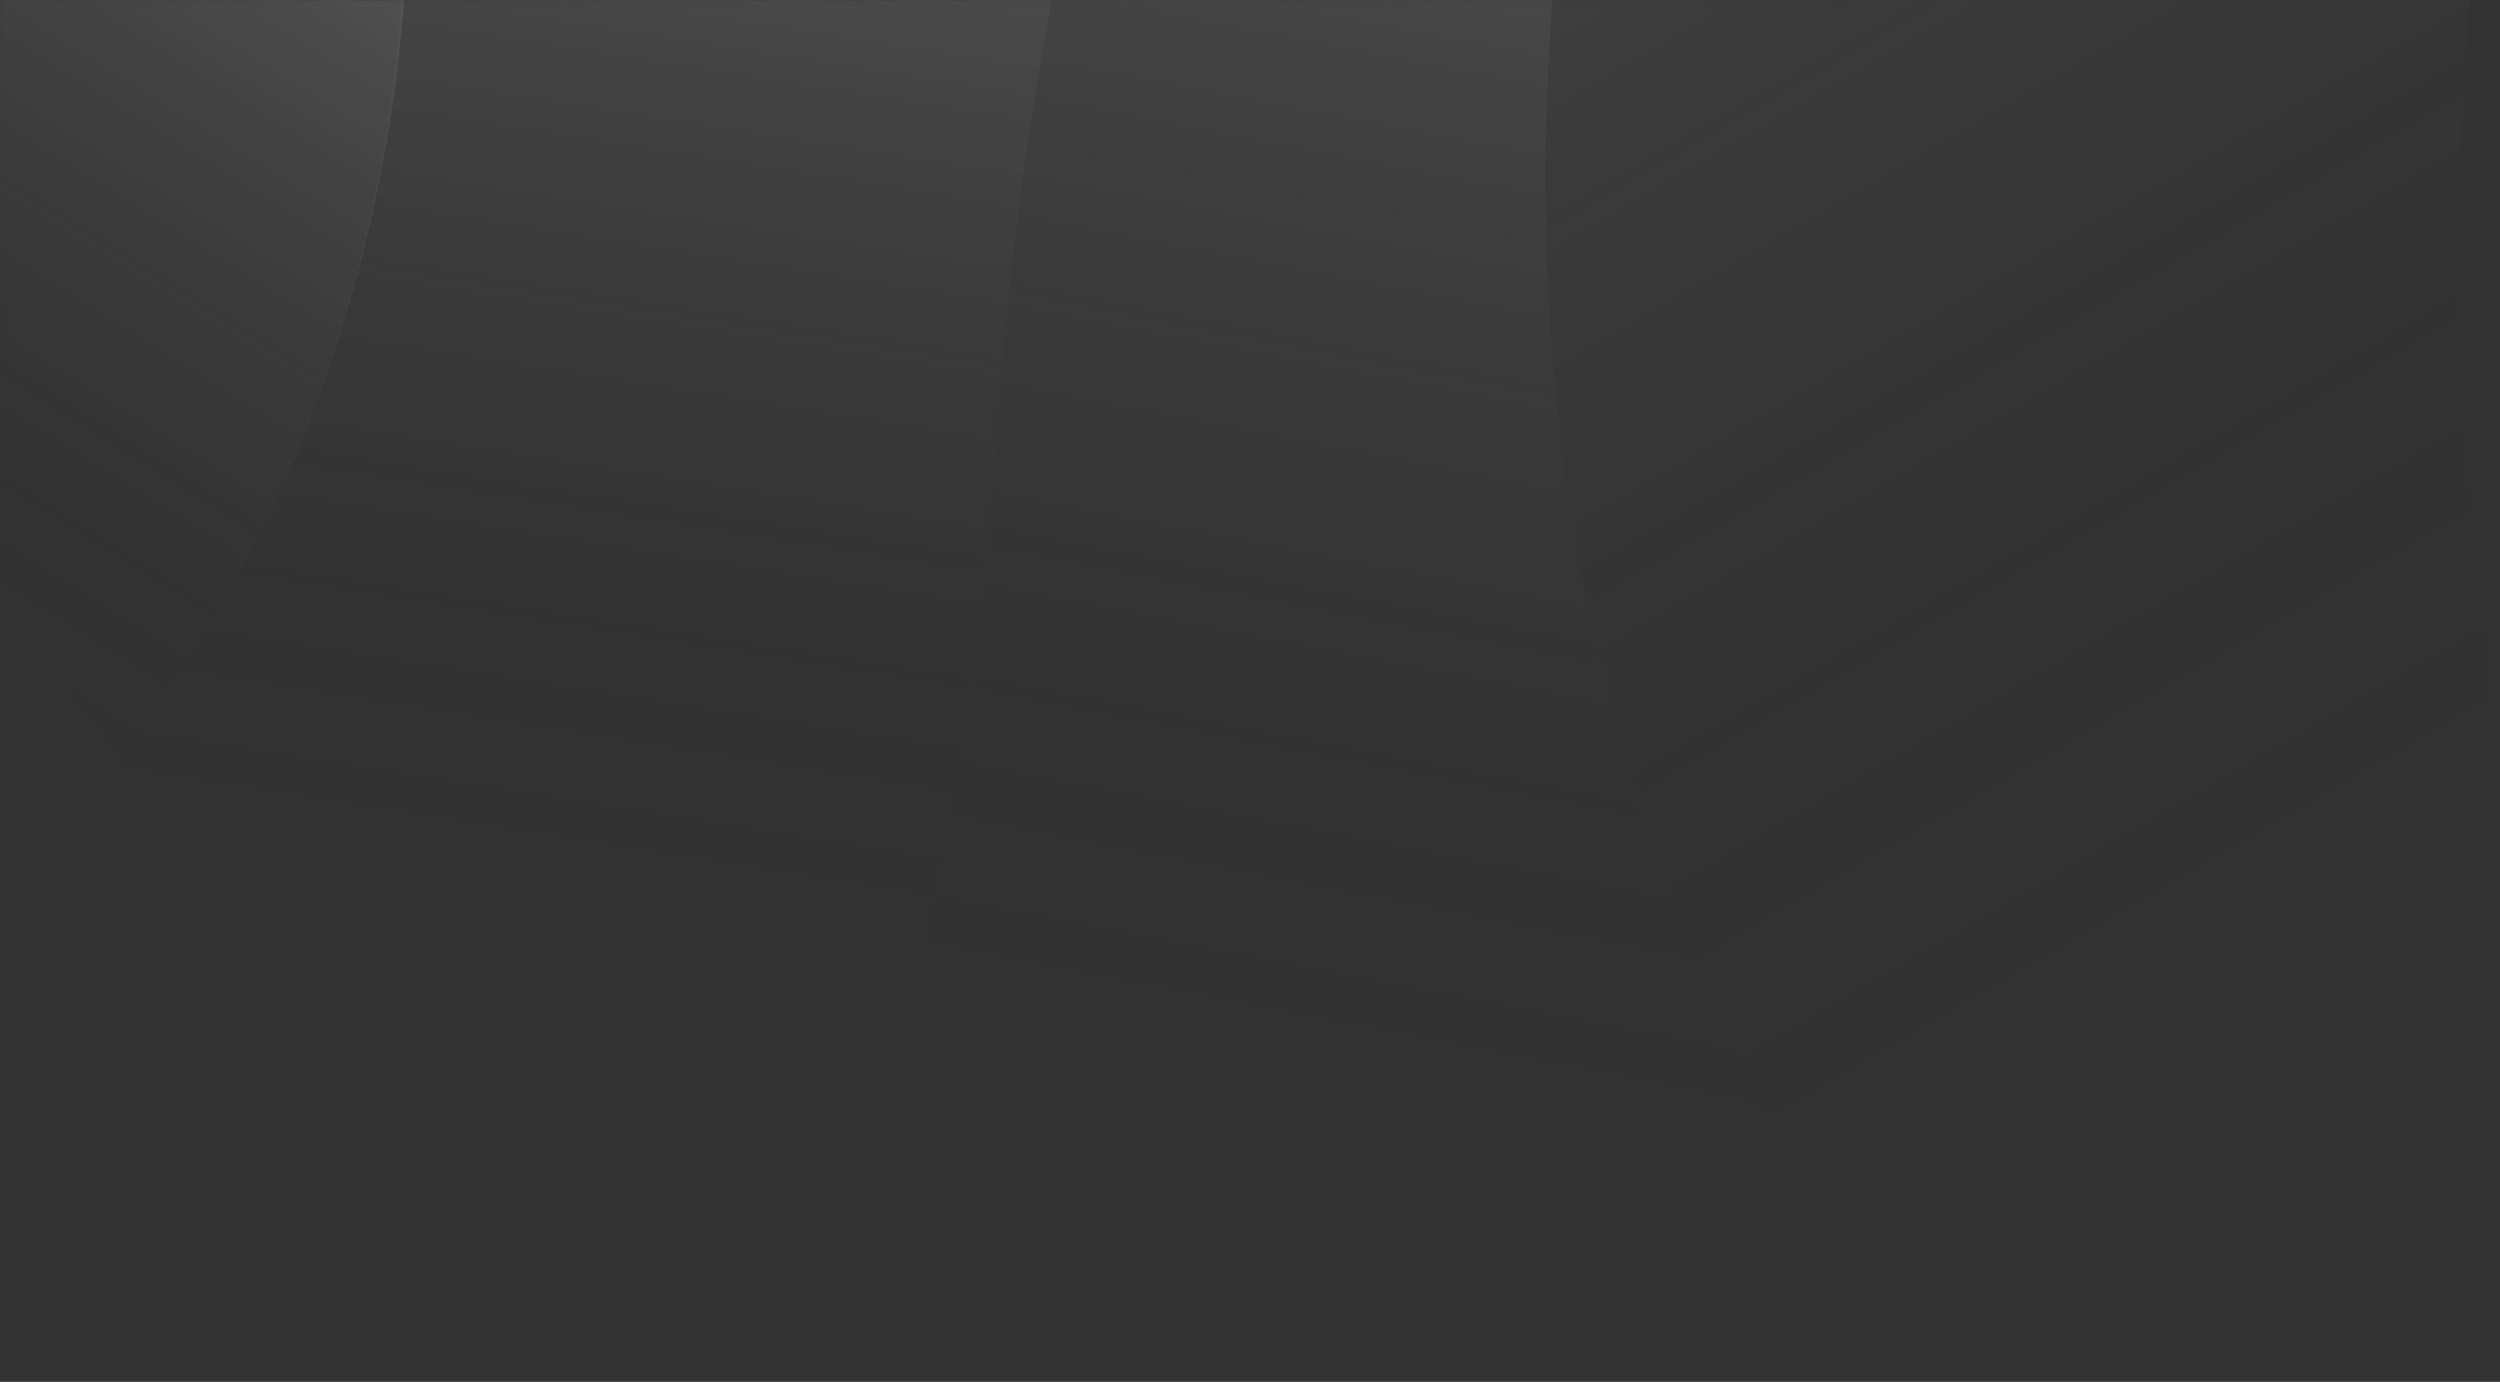 <svg width="1469" height="812" viewBox="0 0 1469 812" fill="none" xmlns="http://www.w3.org/2000/svg">
<rect x="0" y="0" width="1469" height="812" fill="#333333" stroke="none"/>
<g opacity="0.6">
<mask id="mask0_4848_8337" style="mask-type:alpha" maskUnits="userSpaceOnUse" x="0" y="-1" width="1469" height="813">
<rect x="1469" y="812" width="1469" height="812" transform="rotate(-180 1469 812)" fill="#C4C4C4"/>
</mask>
<g mask="url(#mask0_4848_8337)">
<g opacity="0.4">
<path d="M585.382 255.775C615.153 -182.904 764.214 -534.397 996.097 -686.377C1001.03 -689.891 1064.97 -728.977 1101.9 -741.789C756.526 -937.176 411.506 -834.259 411.506 -834.259C337.657 -812.109 254.751 -783.403 173.974 -741.617C167.55 -609.292 176.885 -465.666 210.41 -313.531C288.276 39.816 191.792 285.596 67.681 446.878C173.745 590.931 268.424 781.338 343.43 966.011C445.393 867.03 558.477 653.684 585.382 255.775Z" fill="url(#paint0_linear_4848_8337)"/>
<path d="M212.439 -319.823C178.889 -471.947 172.304 -620.381 178.729 -752.705C-29.823 -644.763 -231.929 -445.756 -220.189 -56.773C-217.687 25.747 -203.551 110.054 -170.16 173.392C-137.607 235.095 -90.388 271.101 -46.773 312.191C-5.759 351.764 33.121 396.657 69.468 446.41C193.45 285.147 290.298 33.485 212.439 -319.823Z" fill="url(#paint1_linear_4848_8337)"/>
<path d="M364.658 988.134C422.642 1110.08 475.855 1234.44 541.57 1342.46C563.617 1378.98 587.202 1413.07 612.161 1444.51C672.22 1519.62 734.532 1590.97 803.351 1644.28C896.311 1599.96 998.181 1578.89 1100.58 1609.33C1152.64 1364.25 1191.26 971.941 1023.52 624.066C775.827 110.309 984.147 -418.945 1119.52 -749.64L1108.34 -756.124C1073.56 -744.299 1039.54 -727.403 1006.72 -705.65C774.871 -553.642 615.54 -190.538 585.762 248.103C558.832 646.024 448.418 844.45 346.609 943.4C352.783 958.252 358.799 973.163 364.658 988.134Z" fill="url(#paint2_linear_4848_8337)"/>
<path d="M1023.71 626.212C1191.48 974.242 1154.74 1363.21 1102.8 1608.2C1171.14 1628.67 1236.3 1670.16 1294.61 1730.32C1365.04 1699.42 1431.62 1649.6 1491.45 1583.03C1586.99 1477.35 1658.19 1337.31 1706.49 1179.01C1553.36 859.313 1323.69 231.358 1523.57 -357.02C1441.37 -481.498 1345.03 -584.754 1242.94 -667.708C1202.69 -700.372 1161.17 -728.942 1118.63 -753.246C983.239 -422.667 776.018 112.455 1023.71 626.212Z" fill="url(#paint3_linear_4848_8337)"/>
</g>
</g>
</g>
<defs>
<linearGradient id="paint0_linear_4848_8337" x1="261.5" y1="-280.001" x2="138.465" y2="498.512" gradientUnits="userSpaceOnUse">
<stop stop-color="white"/>
<stop offset="1" stop-opacity="0"/>
</linearGradient>
<linearGradient id="paint1_linear_4848_8337" x1="-73.988" y1="-349.221" x2="-404.961" y2="181.57" gradientUnits="userSpaceOnUse">
<stop stop-color="white"/>
<stop offset="1" stop-opacity="0"/>
</linearGradient>
<linearGradient id="paint2_linear_4848_8337" x1="143.51" y1="-460.721" x2="-38.613" y2="487.131" gradientUnits="userSpaceOnUse">
<stop stop-color="white"/>
<stop offset="1" stop-opacity="0"/>
</linearGradient>
<linearGradient id="paint3_linear_4848_8337" x1="792.512" y1="-628.221" x2="1488.37" y2="570.194" gradientUnits="userSpaceOnUse">
<stop stop-color="white"/>
<stop offset="0.934" stop-opacity="0"/>
</linearGradient>
</defs>
</svg>

